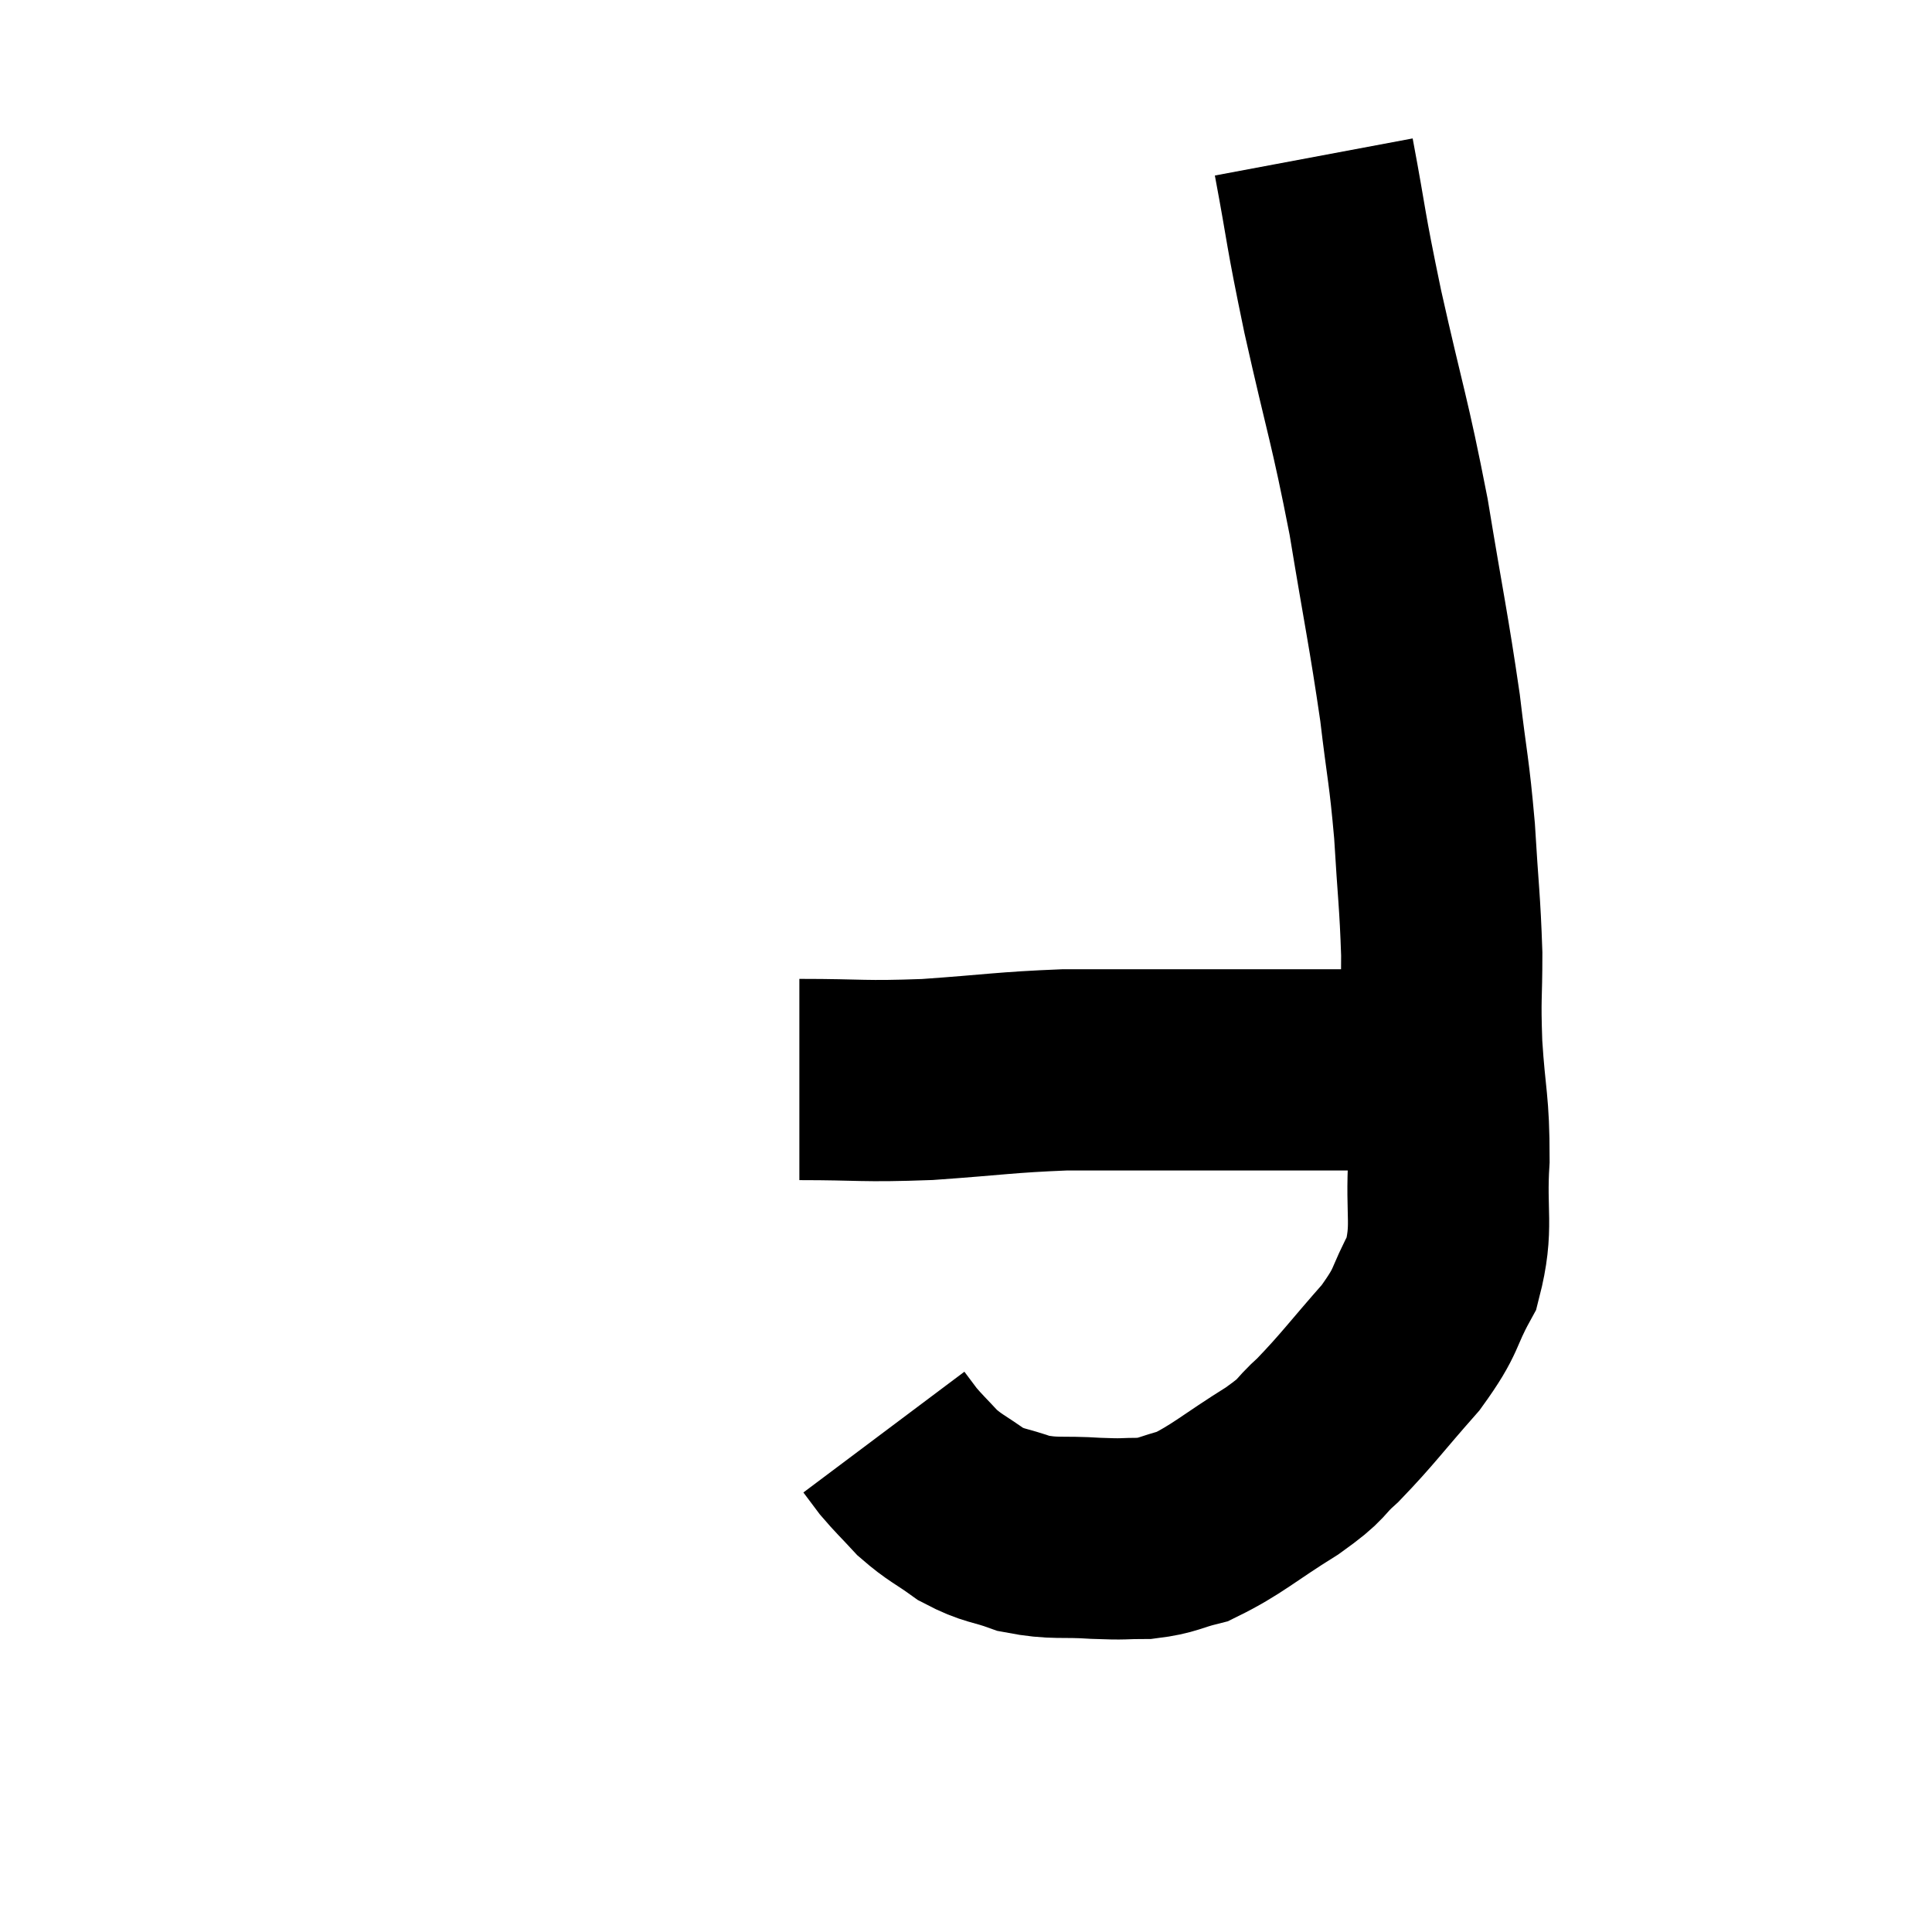<svg width="48" height="48" viewBox="0 0 48 48" xmlns="http://www.w3.org/2000/svg"><path d="M 32.64 3.9 C 33 5.82, 32.895 5.505, 33.36 7.74 C 33.93 10.29, 34.02 10.38, 34.5 12.84 C 34.89 15.21, 34.995 15.63, 35.28 17.58 C 35.46 19.11, 35.505 19.11, 35.64 20.64 C 35.73 22.17, 35.775 22.365, 35.82 23.7 C 35.82 24.84, 35.775 24.705, 35.82 25.98 C 35.91 27.39, 36 27.39, 36 28.8 C 35.91 30.21, 36.12 30.45, 35.82 31.62 C 35.31 32.55, 35.505 32.505, 34.8 33.48 C 33.9 34.5, 33.735 34.755, 33 35.52 C 32.43 36.03, 32.7 35.94, 31.86 36.54 C 30.75 37.23, 30.495 37.5, 29.64 37.92 C 29.04 38.07, 29.04 38.145, 28.44 38.22 C 27.84 38.22, 27.99 38.25, 27.24 38.22 C 26.34 38.16, 26.22 38.25, 25.44 38.1 C 24.78 37.86, 24.72 37.935, 24.12 37.62 C 23.58 37.23, 23.49 37.23, 23.04 36.84 C 22.68 36.45, 22.59 36.375, 22.32 36.06 C 22.14 35.82, 22.05 35.7, 21.96 35.58 L 21.96 35.58" fill="none" stroke="black" stroke-width="5"></path><path d="M 19.86 26.82 C 21.45 26.82, 21.39 26.88, 23.04 26.82 C 24.75 26.7, 24.96 26.64, 26.46 26.58 C 27.75 26.58, 27.69 26.58, 29.04 26.58 C 30.45 26.58, 30.735 26.58, 31.86 26.58 C 32.7 26.58, 32.775 26.58, 33.54 26.58 C 34.23 26.58, 34.455 26.58, 34.92 26.58 C 35.16 26.58, 35.28 26.58, 35.4 26.58 L 35.4 26.58" fill="none" stroke="black" stroke-width="5"></path></svg>